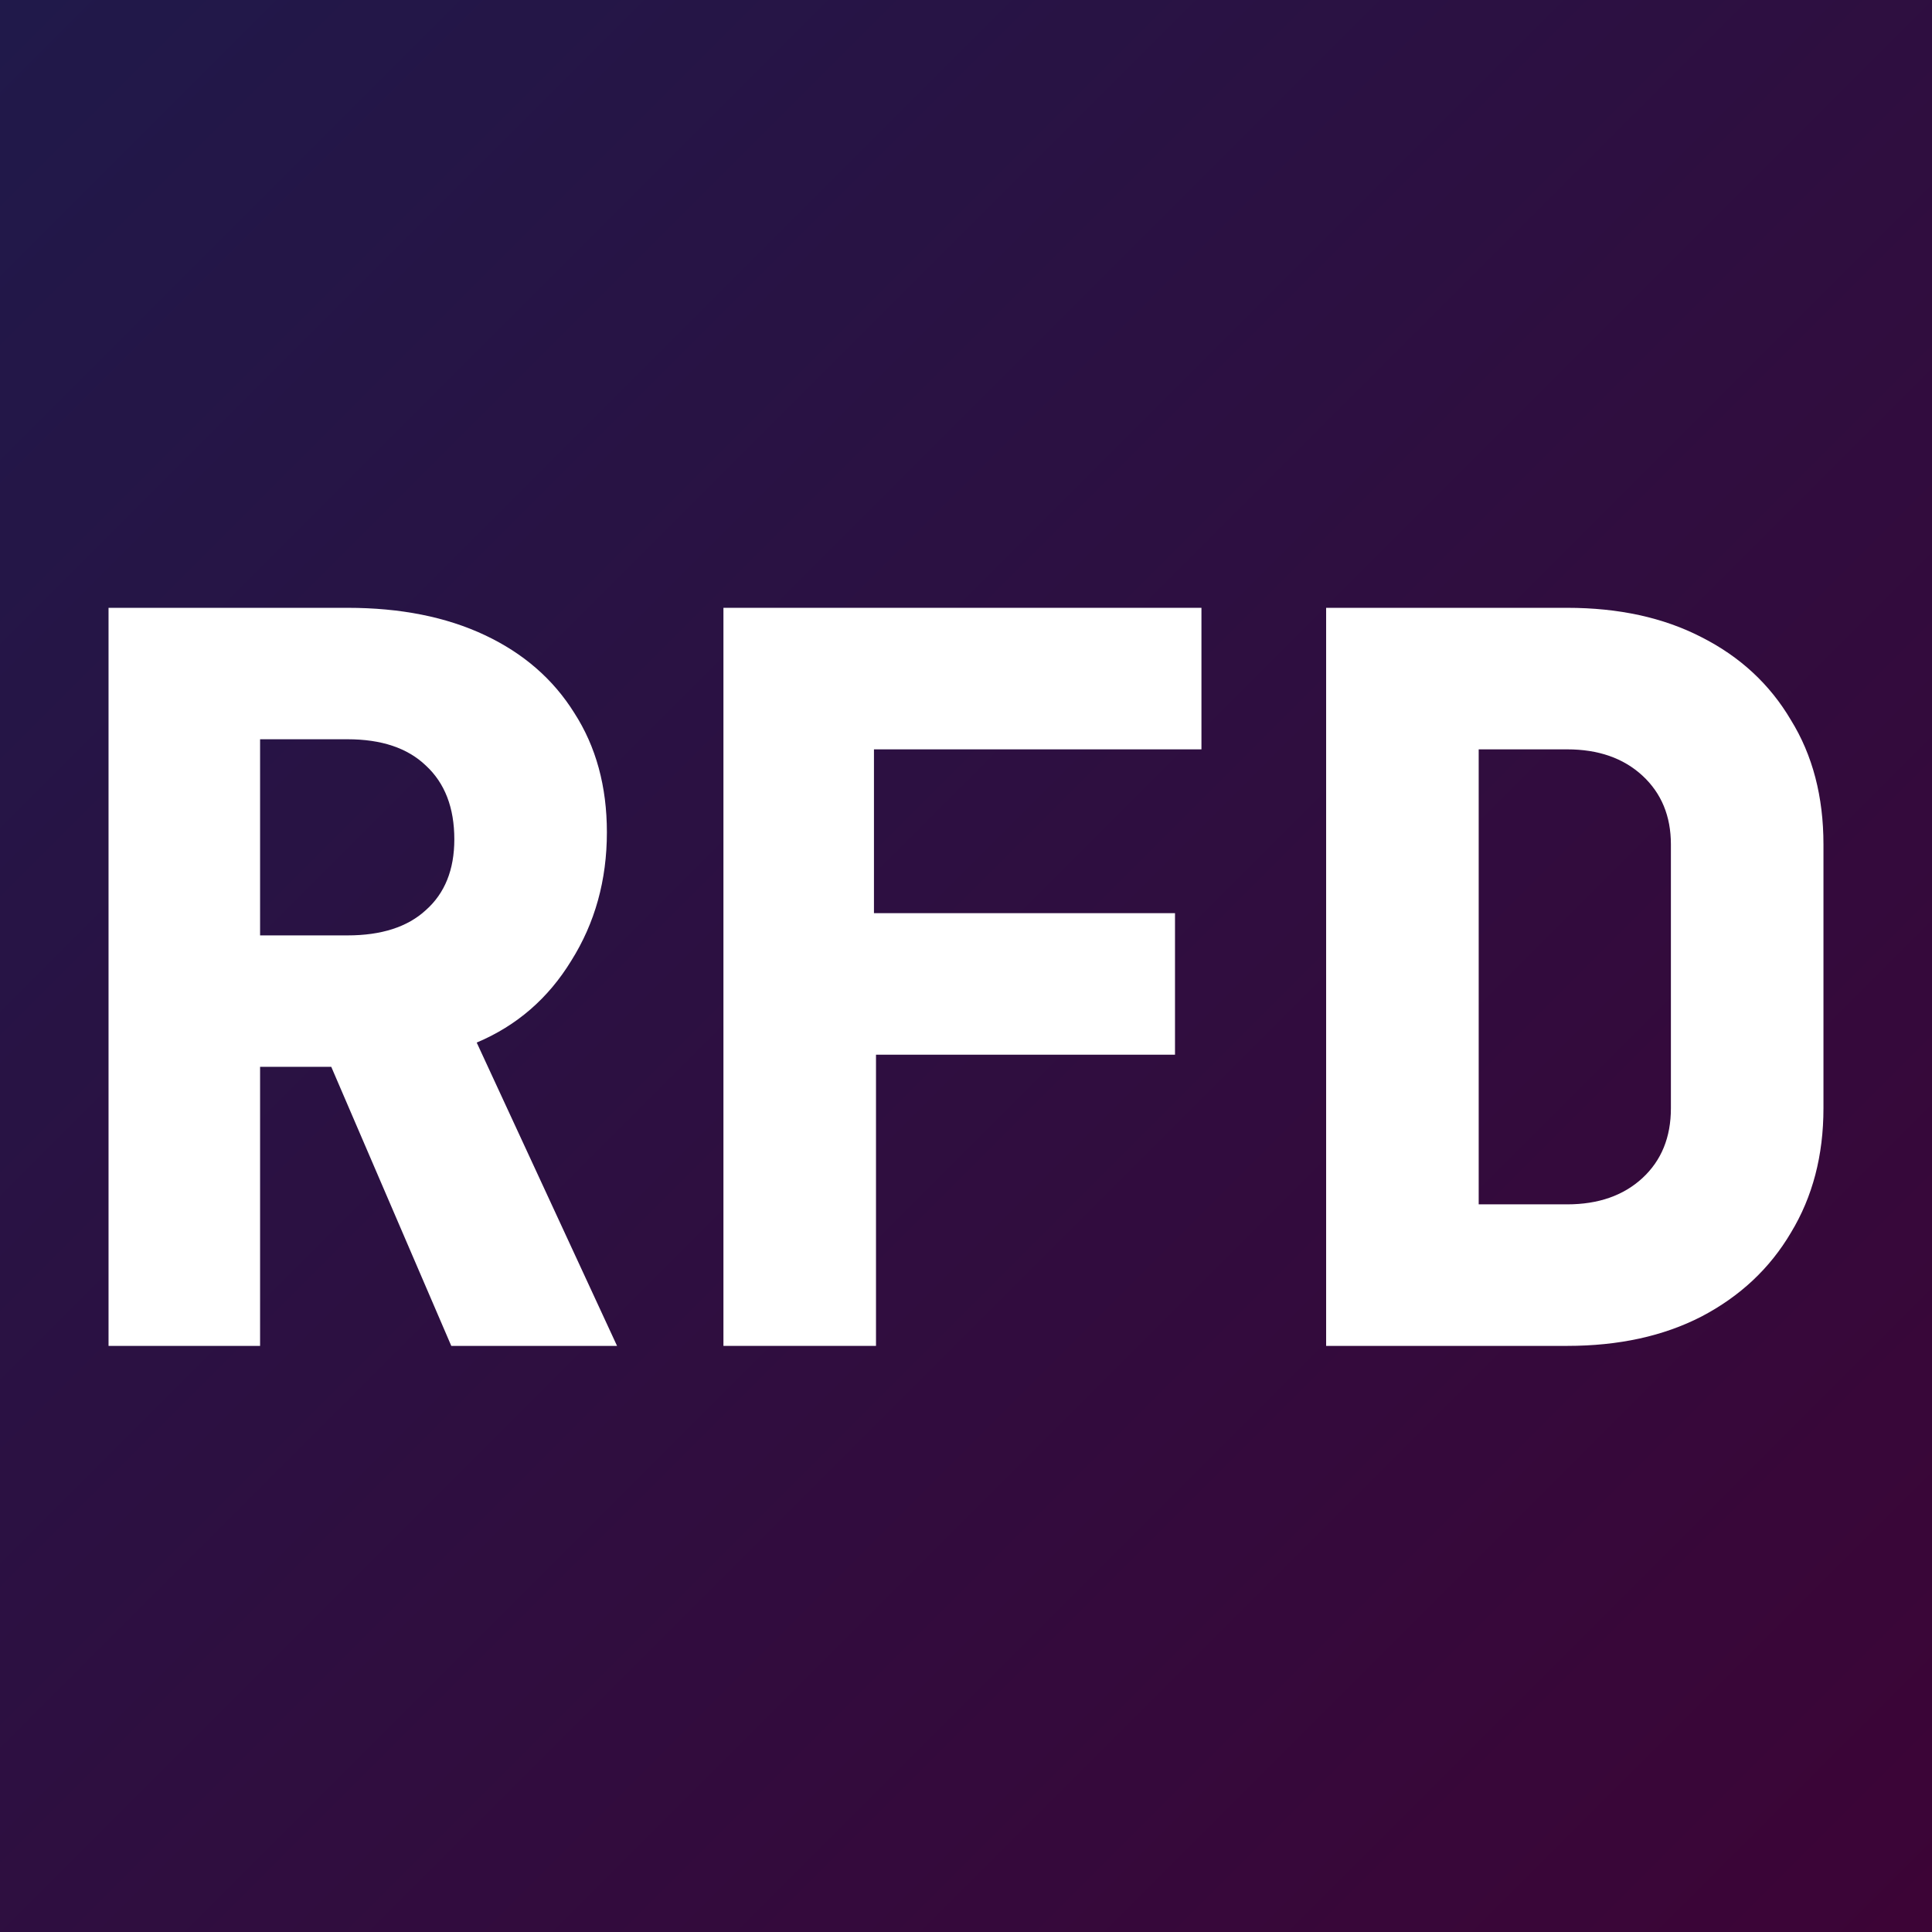 <svg width="89" height="89" viewBox="0 0 89 89" fill="none" xmlns="http://www.w3.org/2000/svg">
<rect x="0" y="0" width="89" height="89" fill="#808080" stroke="none"/>
<rect width="89" height="89" fill="url(#paint0_linear_1_11)"/>
<path d="M5 62V28H16.01C18.446 28 20.554 28.419 22.335 29.258C24.115 30.096 25.489 31.291 26.457 32.844C27.457 34.396 27.957 36.228 27.957 38.34C27.957 40.544 27.41 42.516 26.317 44.255C25.255 45.994 23.803 47.251 21.96 48.027L28.425 62H20.789L15.26 49.145H11.981V62H5ZM11.981 43.09H16.01C17.572 43.09 18.774 42.702 19.617 41.926C20.492 41.15 20.929 40.063 20.929 38.666C20.929 37.206 20.492 36.073 19.617 35.266C18.774 34.458 17.572 34.055 16.01 34.055H11.981V43.09Z" fill="white"/>
<path d="M33.326 62V28H55.346V34.52H40.26V42.066H54.128V48.586H40.354V62H33.326Z" fill="white"/>
<path d="M61.09 62V28H72.194C74.567 28 76.629 28.45 78.378 29.351C80.158 30.251 81.532 31.524 82.501 33.17C83.5 34.785 84 36.694 84 38.899V51.055C84 53.228 83.5 55.138 82.501 56.784C81.532 58.429 80.158 59.718 78.378 60.649C76.629 61.55 74.567 62 72.194 62H61.09ZM68.118 55.48H72.194C73.63 55.48 74.786 55.076 75.661 54.269C76.535 53.461 76.972 52.39 76.972 51.055V38.899C76.972 37.594 76.535 36.539 75.661 35.731C74.786 34.924 73.63 34.52 72.194 34.52H68.118V55.48Z" fill="white"/>
<defs>
<linearGradient id="paint0_linear_1_11" x1="0" y1="0" x2="89" y2="89" gradientUnits="userSpaceOnUse">
<stop stop-color="#20194A"/>
<stop offset="1" stop-color="#3C0436"/>
</linearGradient>
</defs>
</svg>
